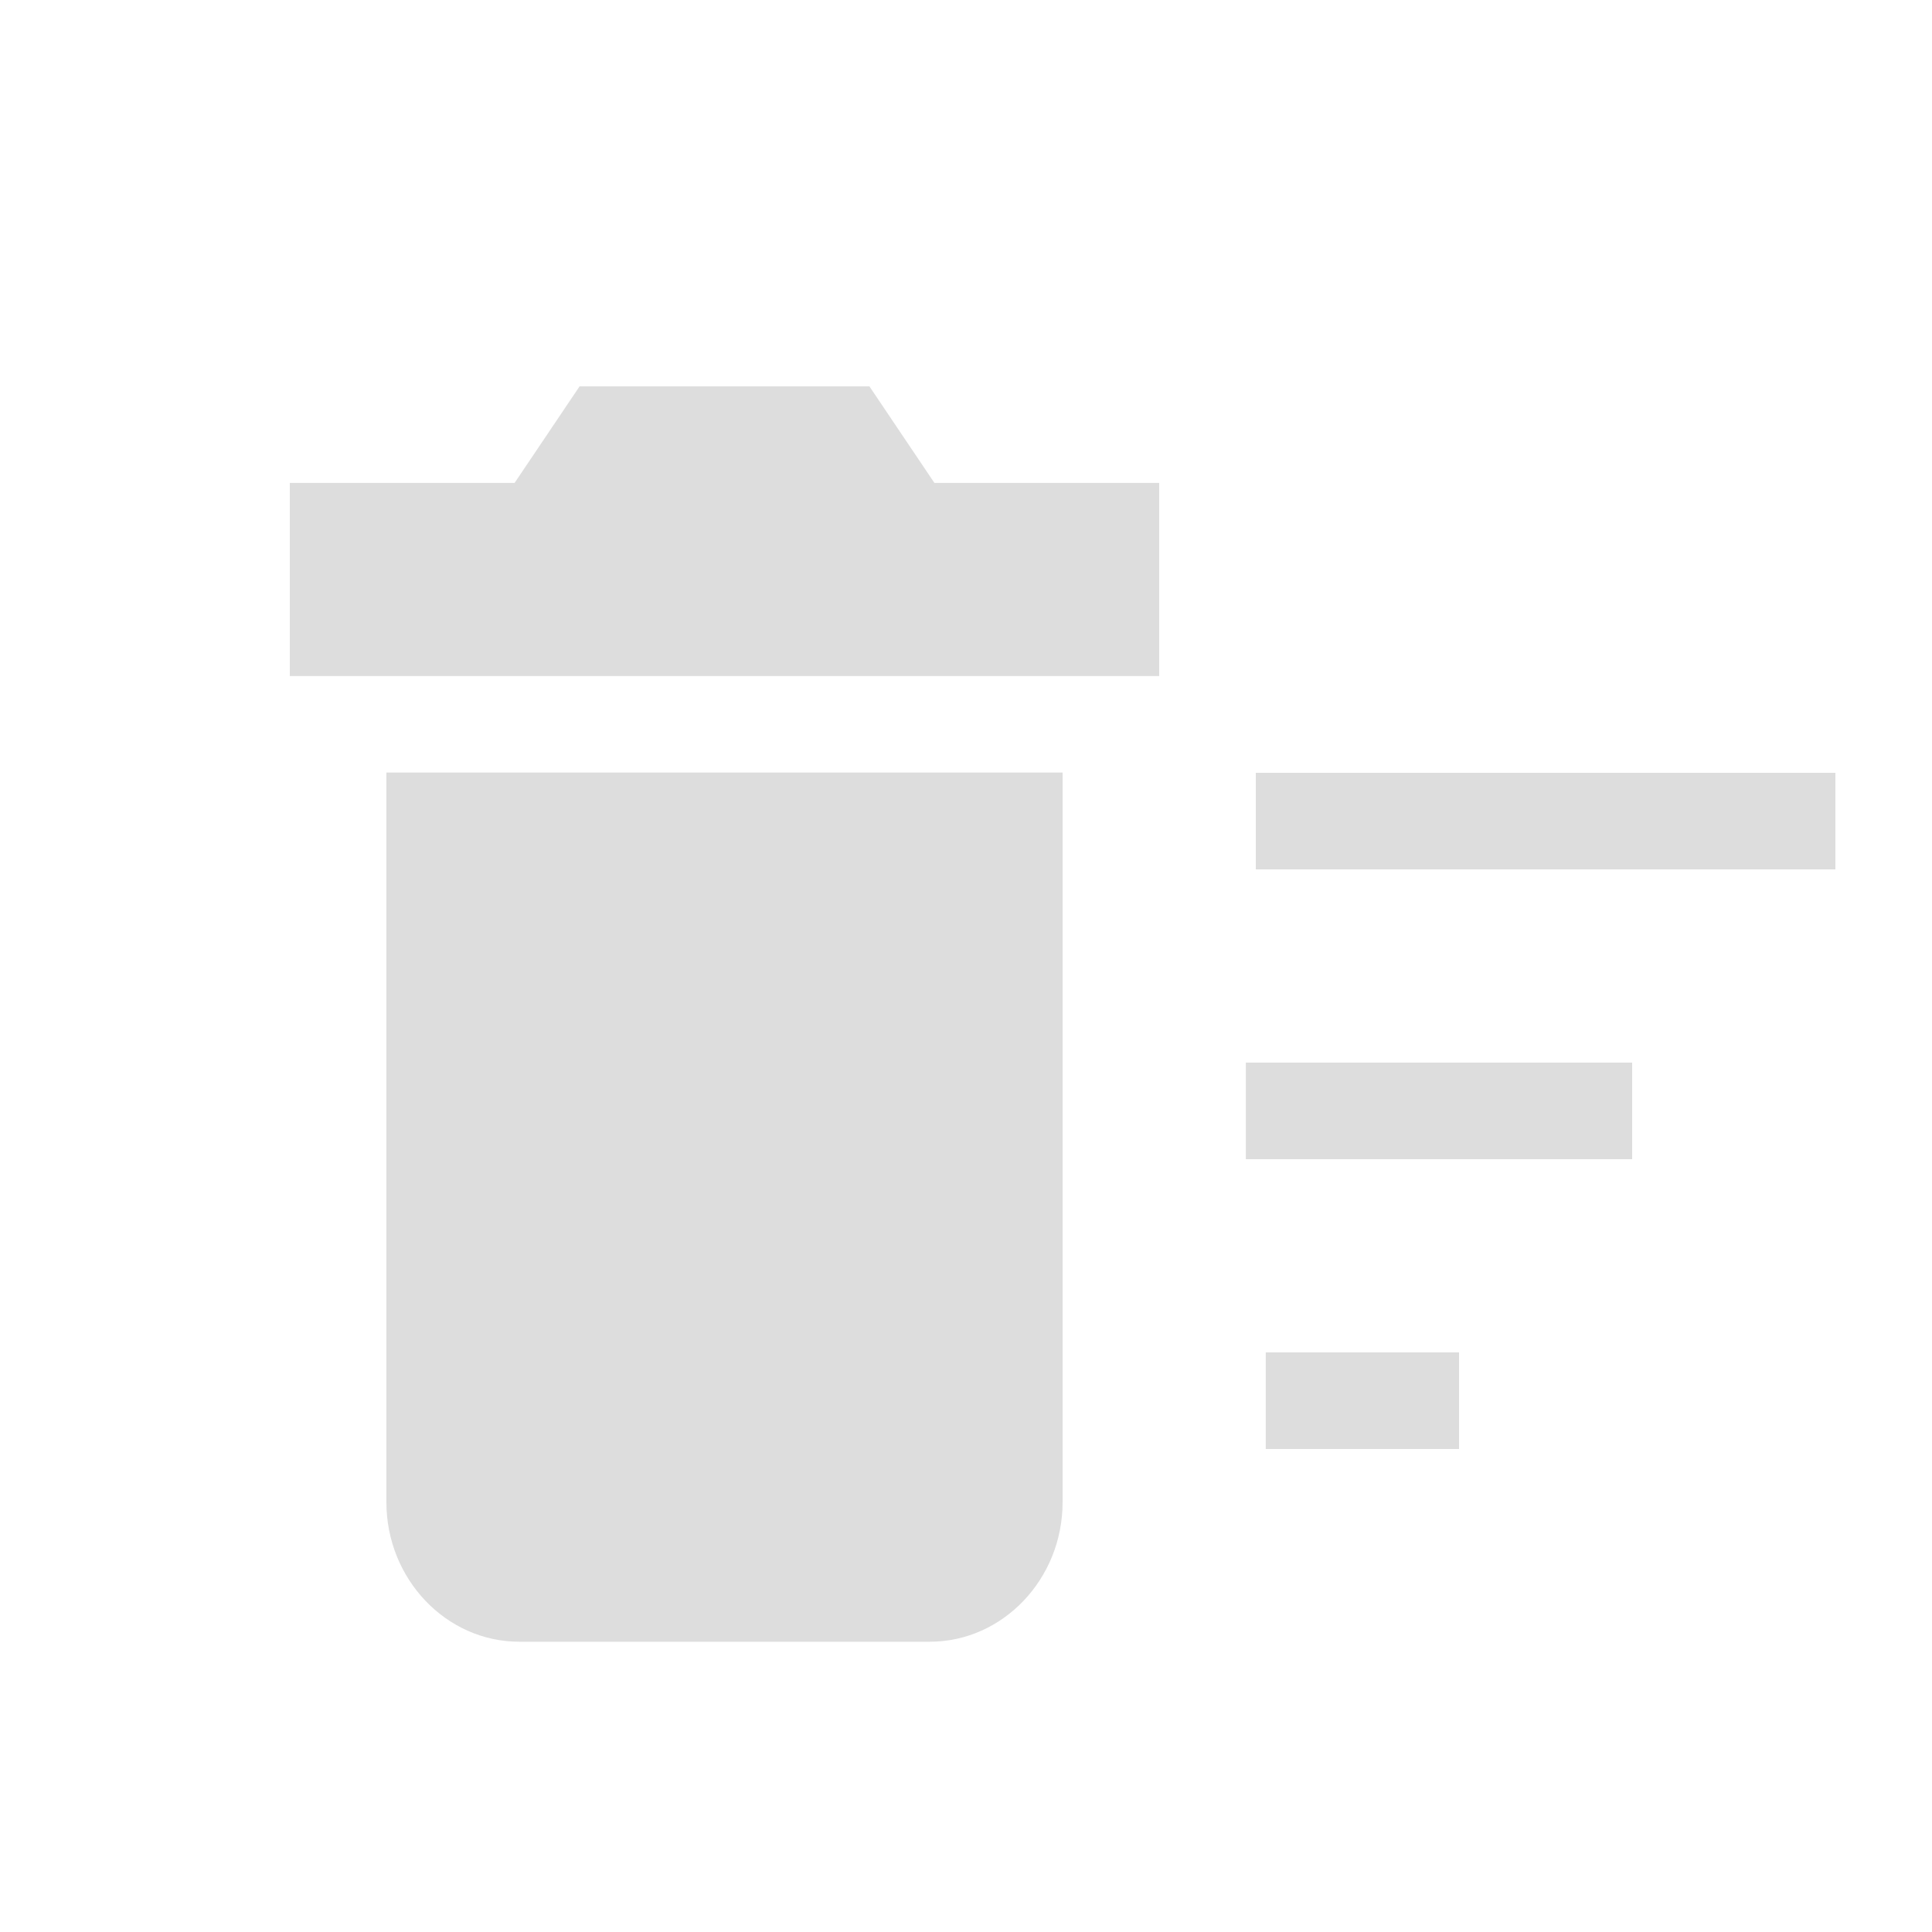 <?xml version="1.0" encoding="UTF-8" standalone="no"?>
<!DOCTYPE svg PUBLIC "-//W3C//DTD SVG 1.1//EN" "http://www.w3.org/Graphics/SVG/1.1/DTD/svg11.dtd">
<svg width="100%" height="100%" viewBox="0 0 20 20" version="1.1" xmlns="http://www.w3.org/2000/svg" xmlns:xlink="http://www.w3.org/1999/xlink" xml:space="preserve" xmlns:serif="http://www.serif.com/" style="fill-rule:evenodd;clip-rule:evenodd;stroke-linejoin:round;stroke-miterlimit:2;">
    <g transform="matrix(1,0,0,1,-130,-48)">
        <g transform="matrix(1,0,0,1,81,43)">
            <g id="General_SmallDeleteAll_Disabled" opacity="0.3">
                <g id="Transparent-BG" serif:id="Transparent BG" transform="matrix(1,0,0,1,49,5)">
                    <rect x="0" y="0" width="20" height="20" style="fill:white;fill-opacity:0;"/>
                </g>
                <g opacity="0.45">
                    <g transform="matrix(0.673,0,0,0.722,48.635,6.833)">
                        <path d="M6.486,19C6.486,20.1 7.405,21 8.528,21L14.845,21C15.968,21 16.887,20.1 16.887,19L16.887,8.538L6.486,8.538L6.486,19ZM18.373,4.385L14.915,4.385L13.915,3L9.458,3L8.458,4.385L5,4.385L5,7.154L18.373,7.154L18.373,4.385Z" style="fill-rule:nonzero;"/>
                    </g>
                    <g transform="matrix(2,0,0,1,-558,-22)">
                        <rect x="310" y="35" width="3" height="1"/>
                    </g>
                    <g transform="matrix(1.333,0,0,1,-351.333,-19)">
                        <rect x="310" y="35" width="3" height="1"/>
                    </g>
                    <g transform="matrix(0.667,0,0,1,-144.667,-16)">
                        <rect x="310" y="35" width="3" height="1"/>
                    </g>
                </g>
            </g>
        </g>
    </g>
</svg>

